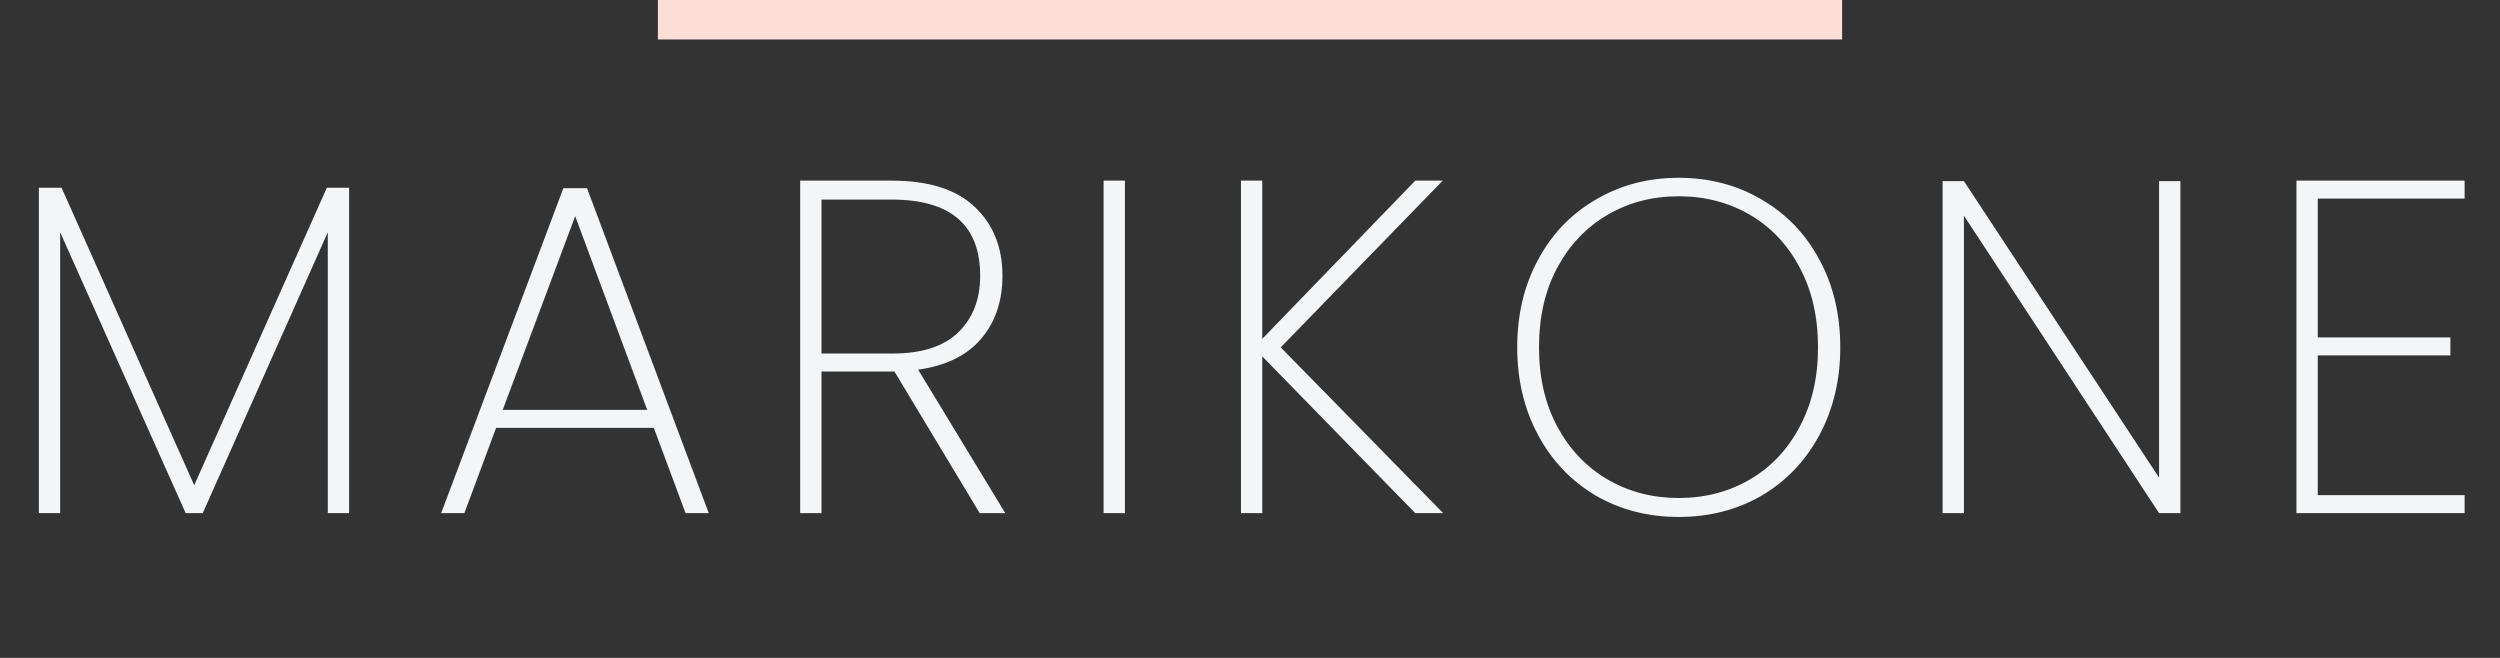 <svg width="190" height="50" viewBox="0 0 190 50" fill="none" xmlns="http://www.w3.org/2000/svg">
<rect x="0" y="0" width="190" height="50" fill="#333333" stroke="none"/>
<rect x="50" width="90" height="3" fill="#FCDED6"/>
<path d="M26.532 14.268V39H24.912V17.652L15.408 39H14.112L4.572 17.652V39H2.952V14.268H4.68L14.76 36.876L24.84 14.268H26.532ZM49.691 32.52H37.703L35.291 39H33.527L42.815 14.304H44.615L53.867 39H52.103L49.691 32.52ZM49.187 31.152L43.715 16.428L38.207 31.152H49.187ZM74.458 39L67.978 28.236H67.834H62.434V39H60.814V13.728H67.762C70.57 13.728 72.67 14.388 74.062 15.708C75.478 17.028 76.186 18.78 76.186 20.964C76.186 22.908 75.634 24.516 74.53 25.788C73.45 27.036 71.866 27.804 69.778 28.092L76.402 39H74.458ZM62.434 26.868H67.834C70.066 26.868 71.734 26.328 72.838 25.248C73.942 24.168 74.494 22.74 74.494 20.964C74.494 17.1 72.25 15.168 67.762 15.168H62.434V26.868ZM85.493 13.728V39H83.873V13.728H85.493ZM107.56 39L95.932 27.084V39H94.312V13.728H95.932V25.752L107.56 13.728H109.648L97.336 26.4L109.684 39H107.56ZM127.585 39.288C125.257 39.288 123.157 38.748 121.285 37.668C119.413 36.564 117.949 35.028 116.893 33.06C115.837 31.092 115.309 28.872 115.309 26.4C115.309 23.904 115.837 21.684 116.893 19.74C117.949 17.772 119.413 16.248 121.285 15.168C123.157 14.064 125.257 13.512 127.585 13.512C129.913 13.512 132.013 14.064 133.885 15.168C135.757 16.248 137.221 17.772 138.277 19.74C139.333 21.684 139.861 23.904 139.861 26.4C139.861 28.872 139.333 31.092 138.277 33.06C137.221 35.028 135.757 36.564 133.885 37.668C132.013 38.748 129.913 39.288 127.585 39.288ZM127.585 37.848C129.577 37.848 131.377 37.38 132.985 36.444C134.593 35.508 135.853 34.176 136.765 32.448C137.701 30.72 138.169 28.704 138.169 26.4C138.169 24.072 137.701 22.044 136.765 20.316C135.853 18.588 134.593 17.256 132.985 16.32C131.377 15.384 129.577 14.916 127.585 14.916C125.593 14.916 123.793 15.384 122.185 16.32C120.577 17.256 119.305 18.588 118.369 20.316C117.433 22.044 116.965 24.072 116.965 26.4C116.965 28.704 117.433 30.72 118.369 32.448C119.305 34.176 120.577 35.508 122.185 36.444C123.793 37.38 125.593 37.848 127.585 37.848ZM165.71 39H164.09L149.258 16.392V39H147.638V13.764H149.258L164.09 36.3V13.764H165.71V39ZM176.15 15.096V25.644H186.23V27.012H176.15V37.632H187.31V39H174.53V13.728H187.31V15.096H176.15Z" fill="#F4F5F6"/>
</svg>
